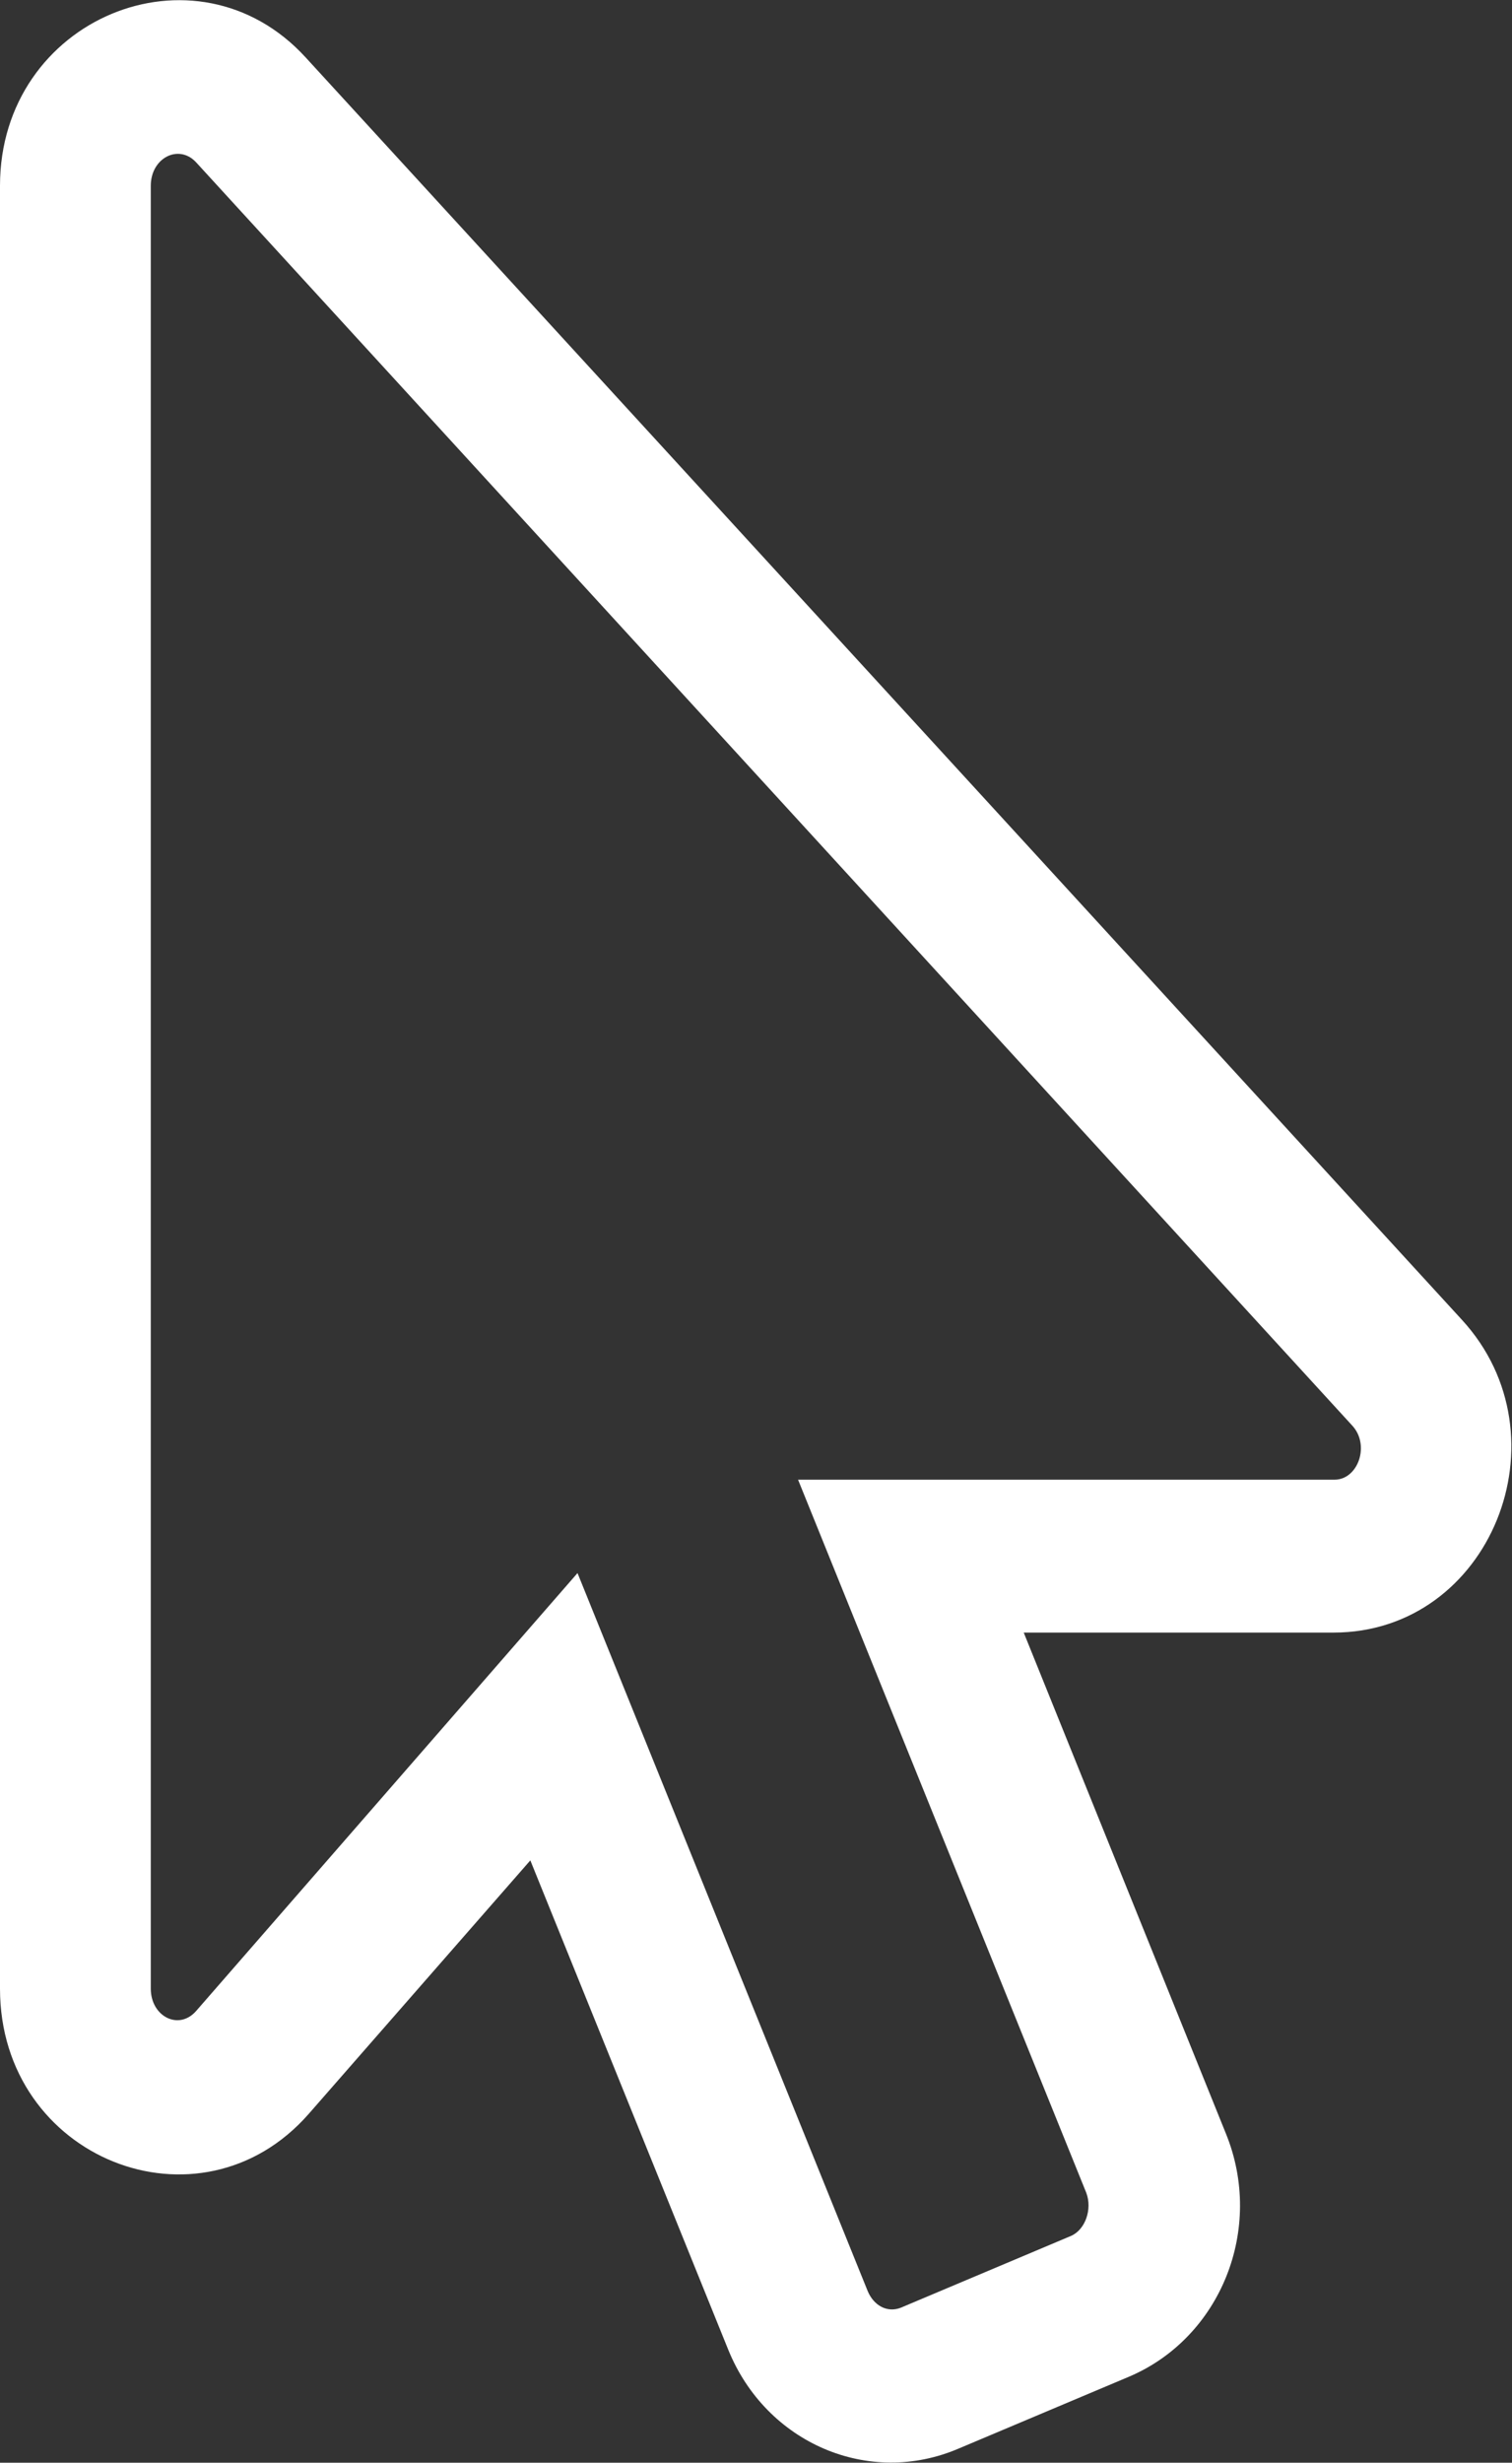 <?xml version="1.0" encoding="utf-8"?>
<!-- Generator: Adobe Illustrator 24.0.2, SVG Export Plug-In . SVG Version: 6.00 Build 0)  -->
<svg version="1.1" id="Layer_1" xmlns="http://www.w3.org/2000/svg" xmlns:xlink="http://www.w3.org/1999/xlink" x="0px" y="0px"
	 viewBox="0 0 14.74 24" style="enable-background:new 0 0 14.74 24;" xml:space="preserve">
<rect x="0" y="0" width="14.74" height="24" fill="#333333" stroke="none"/>
<style type="text/css">
	.st0{clip-path:url(#SVGID_2_);fill:#FFFFFF;}
</style>
<g>
	<defs>
		<rect id="SVGID_1_" width="14.74" height="24"/>
	</defs>
	<clipPath id="SVGID_2_">
		<use xlink:href="#SVGID_1_"  style="overflow:visible;"/>
	</clipPath>
	<path class="st0" d="M5.63,15.33l2.83,7c0.06,0.14,0.19,0.21,0.32,0.16l1.66-0.7c0.14-0.06,0.21-0.26,0.15-0.42l-2.81-6.95h5.23
		c0.23,0,0.35-0.34,0.17-0.53L1.91,1.58C1.74,1.4,1.47,1.54,1.47,1.81v17.57c0,0.27,0.27,0.41,0.44,0.22L5.63,15.33z M7.1,22.9
		l-1.93-4.77L3.01,20.6C1.95,21.81,0,21.04,0,19.38V1.81c0-1.63,1.91-2.42,2.98-1.25l11.27,12.3c1.05,1.14,0.28,3.05-1.25,3.05H9.98
		l1.97,4.88c0.38,0.93-0.05,1.99-0.94,2.37l-1.66,0.7C8.47,24.24,7.47,23.81,7.1,22.9"/>
</g>
</svg>
